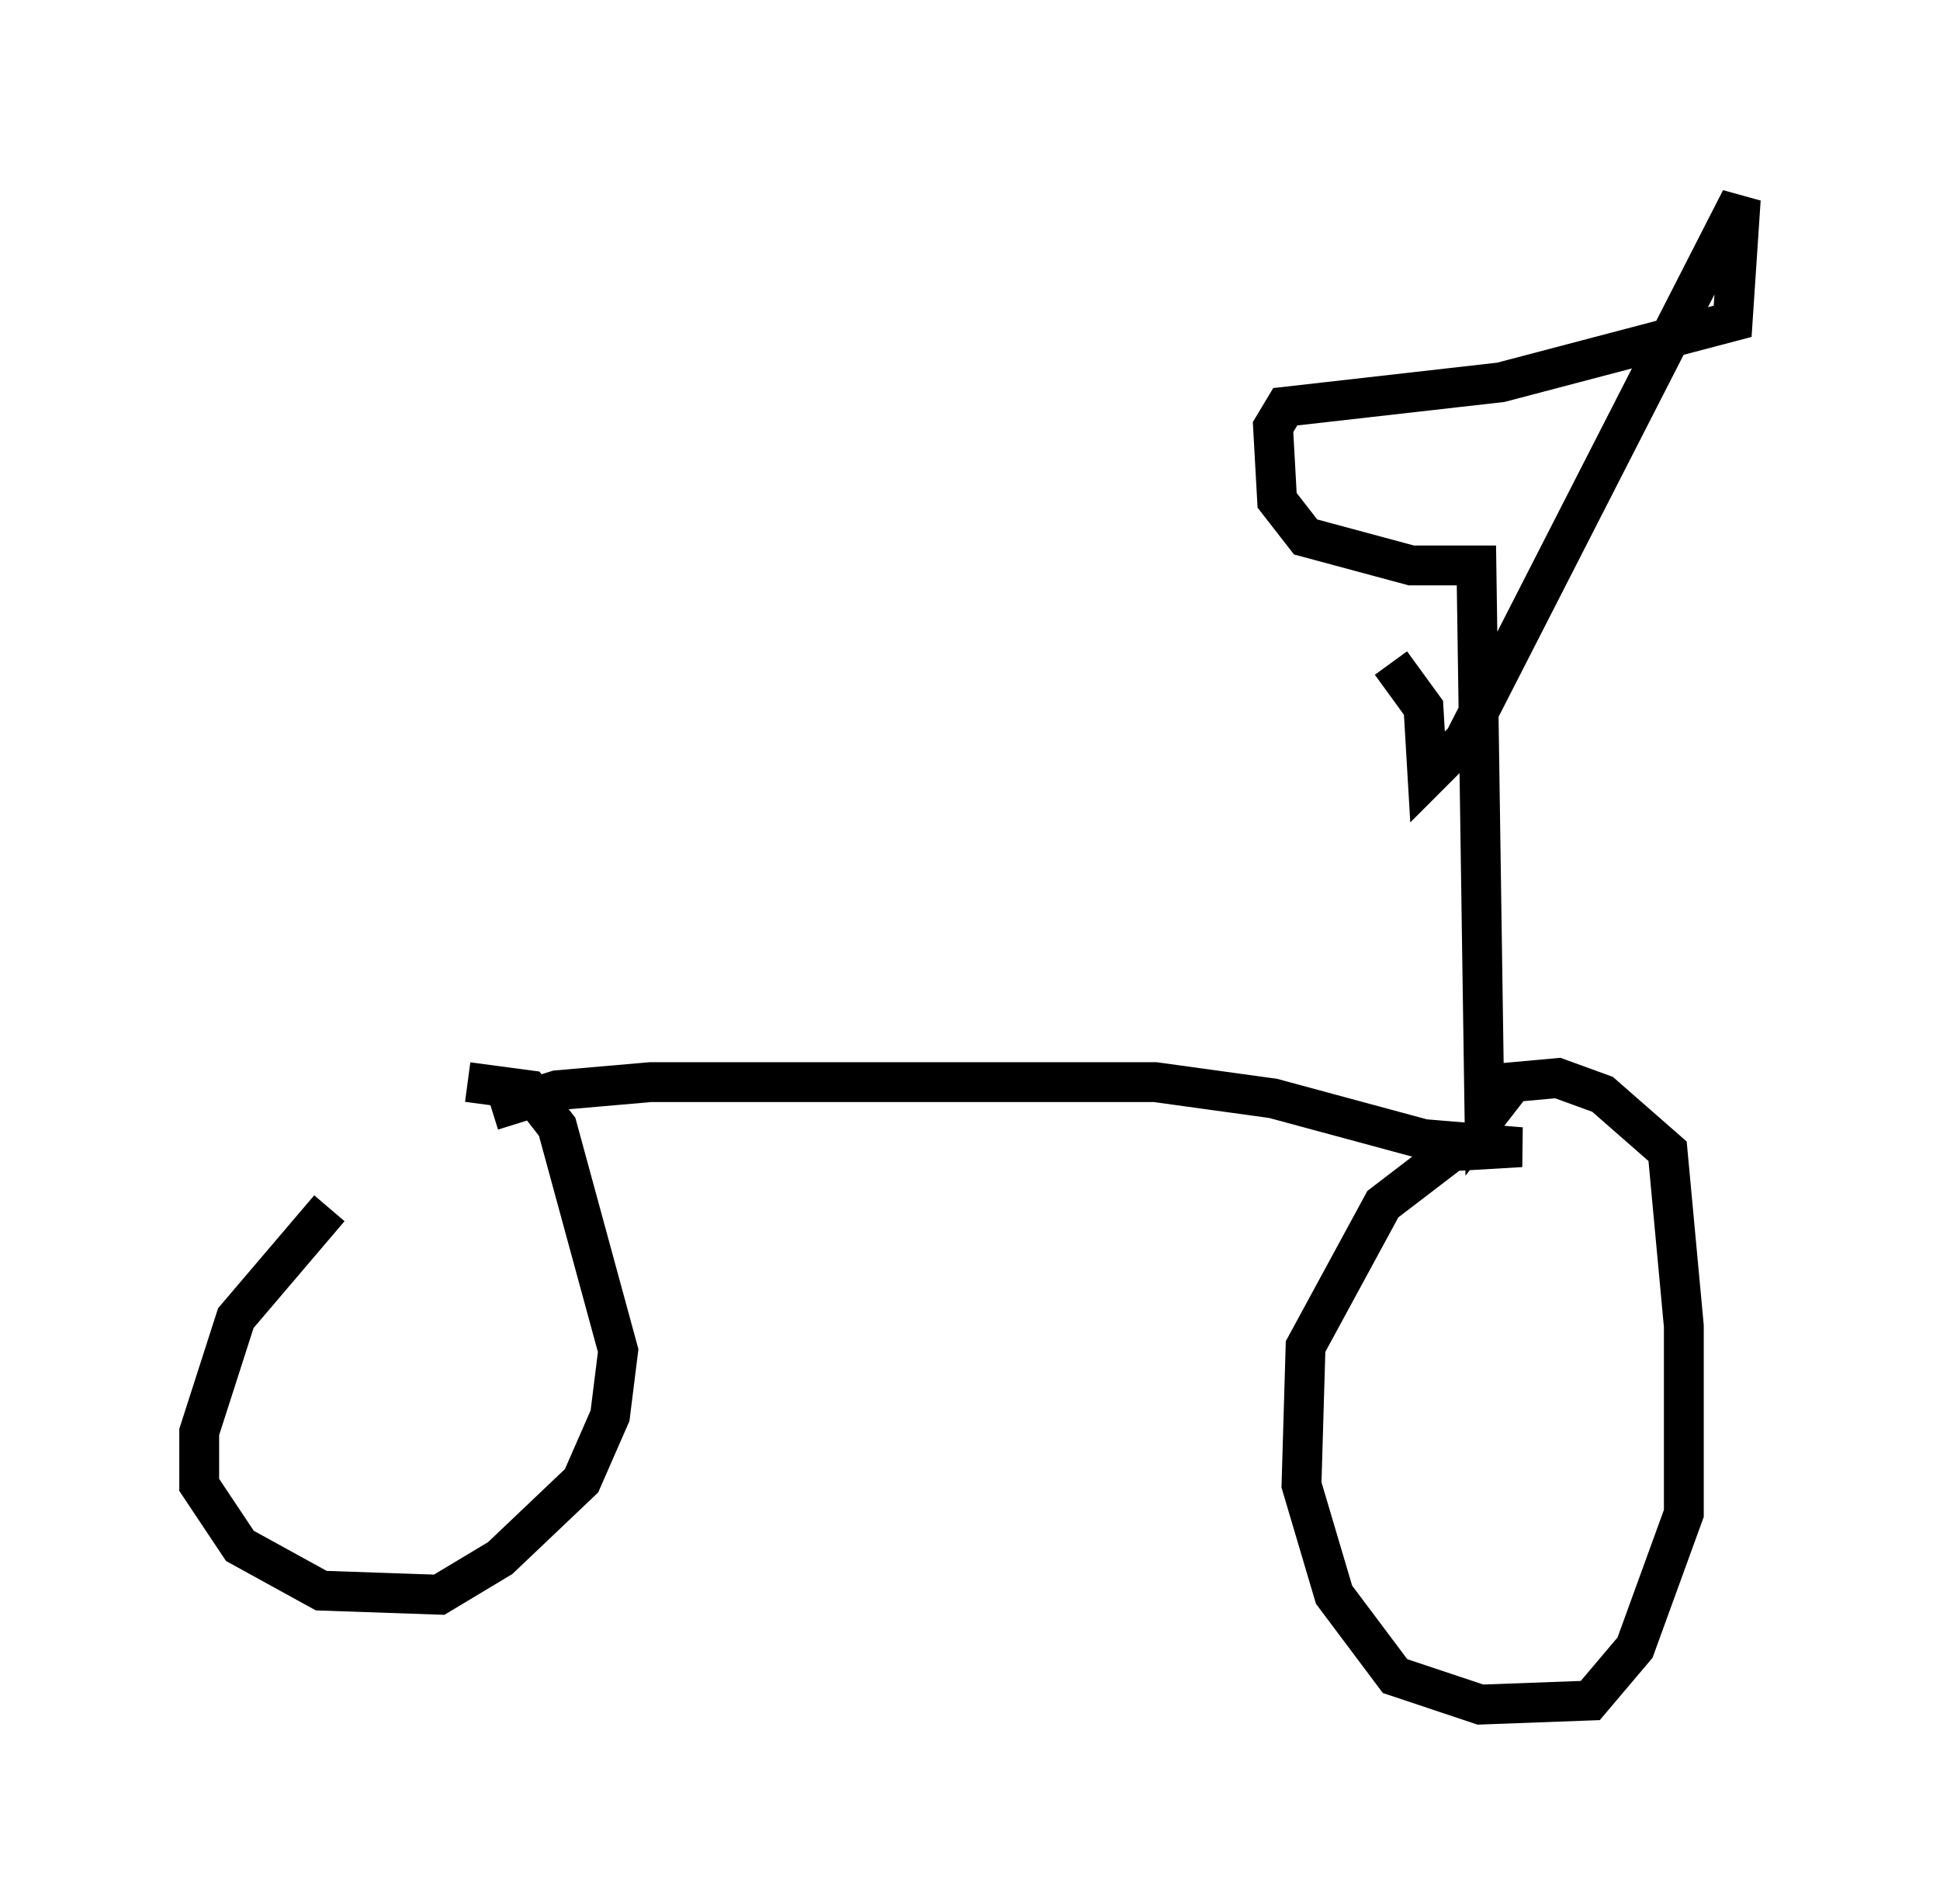 <?xml version="1.0" encoding="utf-8" ?>
<svg baseProfile="full" height="47.771" version="1.1" width="48.69" xmlns="http://www.w3.org/2000/svg" xmlns:ev="http://www.w3.org/2001/xml-events" xmlns:xlink="http://www.w3.org/1999/xlink"><defs /><rect fill="white" height="47.771" width="48.69" x="0" y="0" /><path d="M12.248, 27.459 m-3.981, 2.858 l-2.348, 2.756 -0.919, 2.858 l0.0, 1.327 1.021, 1.531 l2.042, 1.123 2.96, 0.102 l1.531, -0.919 2.042, -1.94 l0.715, -1.633 0.204, -1.633 l-1.531, -5.615 -0.715, -0.919 l-1.531, -0.204 m0.613, 0.715 l1.633, -0.51 2.348, -0.204 l12.658, 0.0 2.96, 0.408 l3.777, 1.021 2.45, 0.204 l-1.735, 0.102 -1.735, 1.327 l-1.94, 3.573 -0.102, 3.471 l0.817, 2.756 1.531, 2.042 l2.144, 0.715 2.756, -0.102 l1.123, -1.327 1.225, -3.369 l0.0, -4.696 -0.408, -4.39 l-1.633, -1.429 -1.123, -0.408 l-1.123, 0.102 -0.715, 0.919 l-0.204, -13.883 -1.633, 0.0 l-2.654, -0.715 -0.715, -0.919 l-0.102, -1.838 0.306, -0.51 l5.41, -0.613 5.819, -1.531 l0.204, -3.063 -6.942, 13.577 l-0.919, 0.919 -0.102, -1.735 l-0.817, -1.123 " fill="none" stroke="black" stroke-width="1" /></svg>